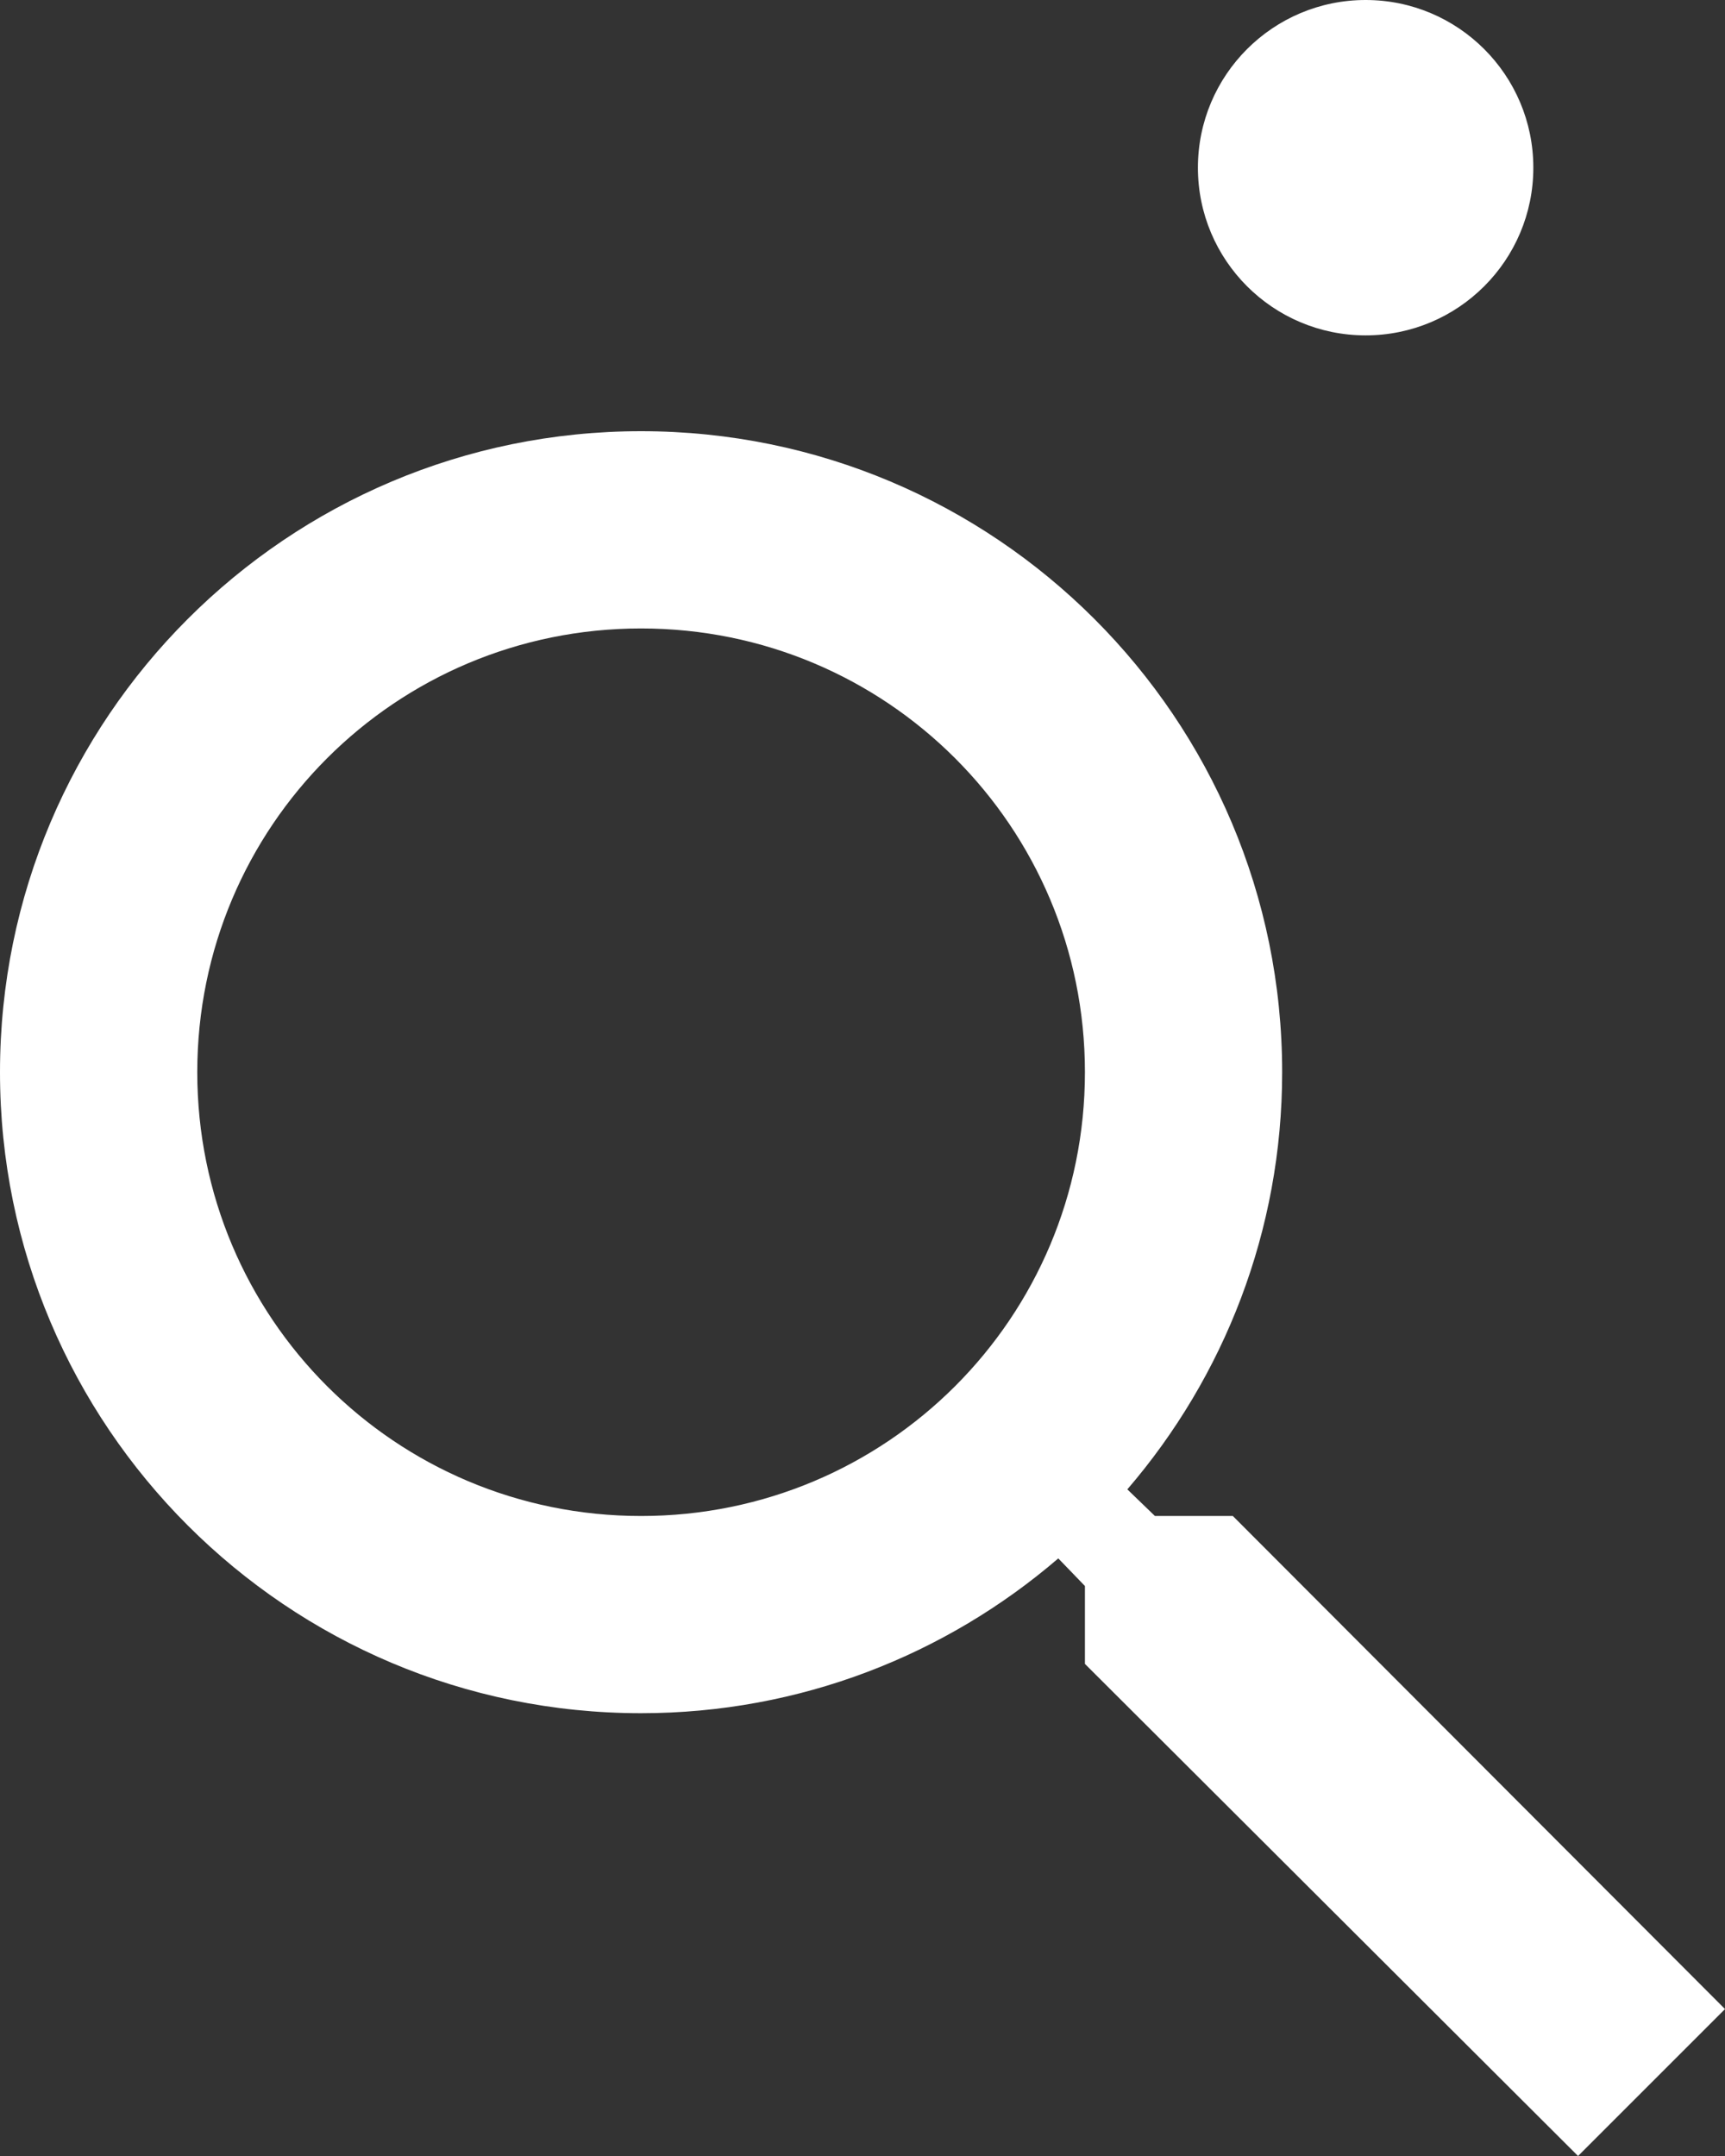 <svg width="36" height="45" viewBox="0 0 36 45" fill="none" xmlns="http://www.w3.org/2000/svg">
<rect x="0" y="0" width="36" height="45" fill="#333333" stroke="none"/>
<circle cx="28.5" cy="3.5" r="3.5" fill="white"/>
<path d="M25.729 31.642H24.103L23.527 31.086C25.544 28.739 26.758 25.693 26.758 22.379C26.758 14.99 20.768 9 13.379 9C5.99 9 0 14.99 0 22.379C0 29.768 5.99 35.758 13.379 35.758C16.693 35.758 19.739 34.544 22.086 32.527L22.642 33.103V34.729L32.933 45L36 41.933L25.729 31.642ZM13.379 31.642C8.254 31.642 4.117 27.504 4.117 22.379C4.117 17.254 8.254 13.117 13.379 13.117C18.504 13.117 22.642 17.254 22.642 22.379C22.642 27.504 18.504 31.642 13.379 31.642Z" fill="white"/>
</svg>
